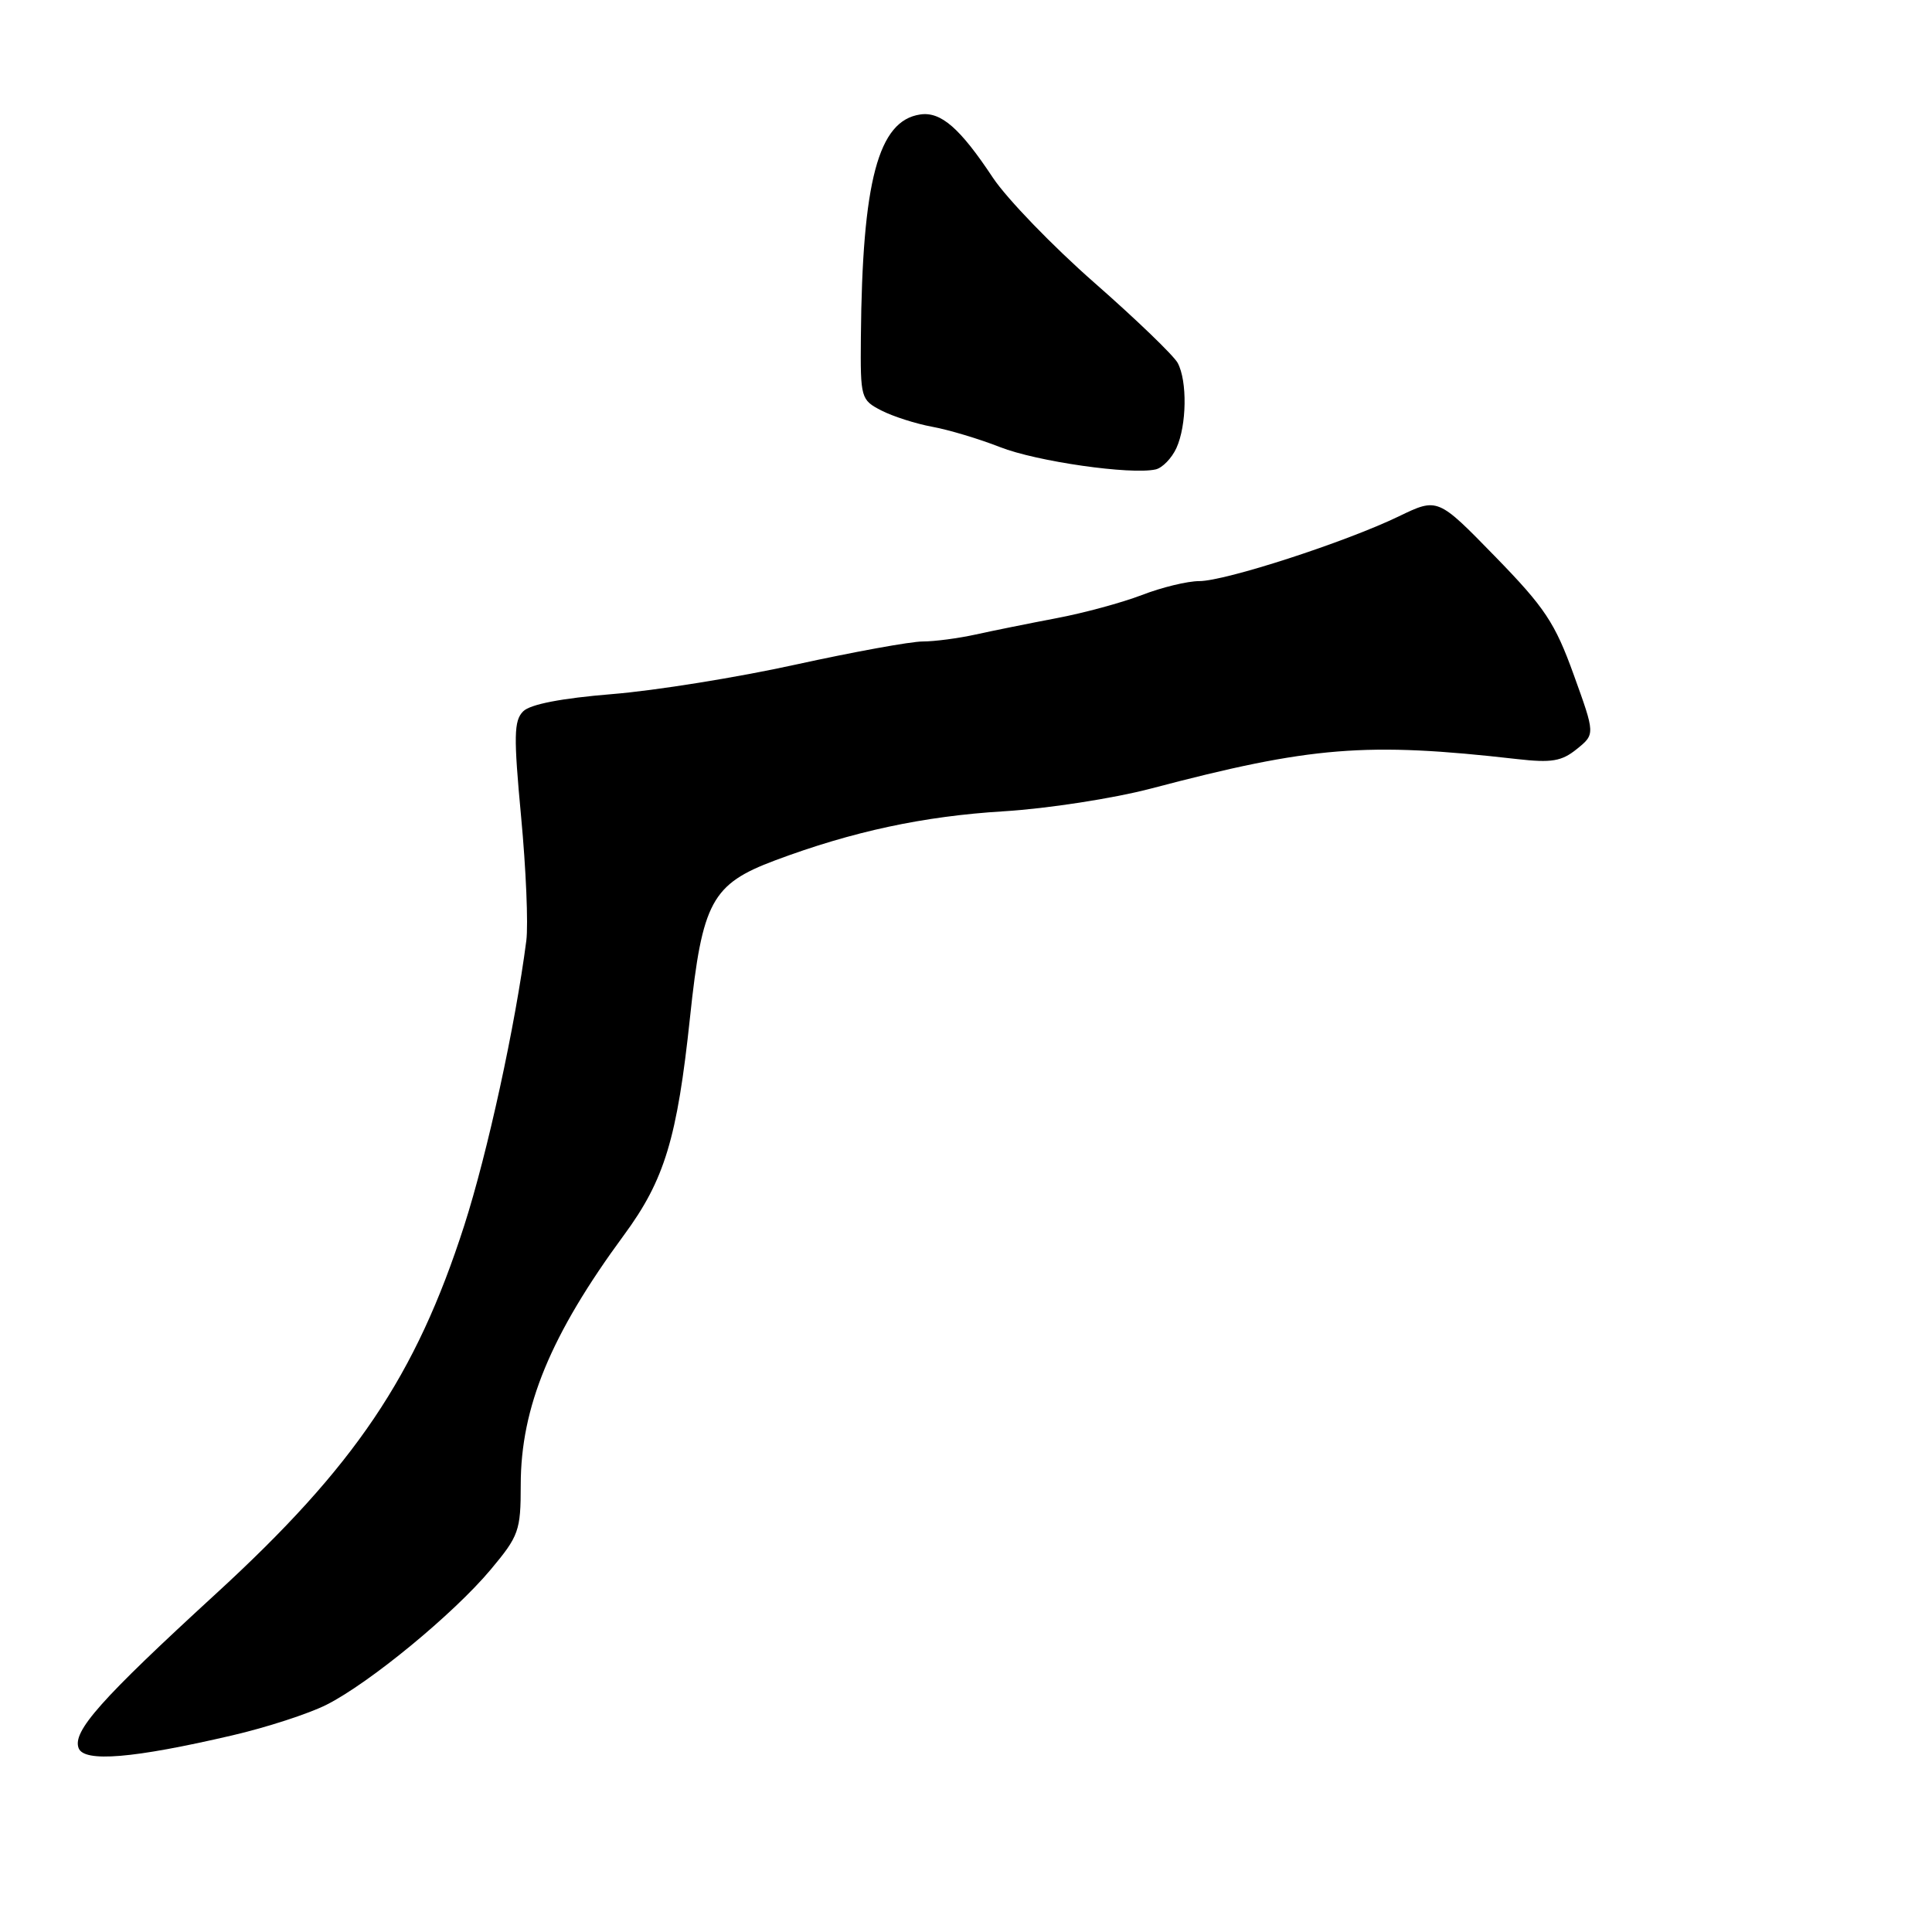 <?xml version="1.0" encoding="UTF-8" standalone="no"?>
<!DOCTYPE svg PUBLIC "-//W3C//DTD SVG 1.1//EN" "http://www.w3.org/Graphics/SVG/1.1/DTD/svg11.dtd" >
<svg xmlns="http://www.w3.org/2000/svg" xmlns:xlink="http://www.w3.org/1999/xlink" version="1.1" viewBox="0 0 256 256">
 <g >
 <path fill="currentColor"
d=" M 30.76 229.95 C 35.30 228.90 40.92 227.07 43.26 225.89 C 48.97 223.01 60.10 213.85 65.01 207.99 C 68.76 203.51 69.00 202.83 69.00 196.77 C 69.00 186.45 72.97 176.85 82.68 163.65 C 88.06 156.35 89.73 150.83 91.43 134.81 C 93.05 119.48 94.32 117.15 102.69 114.01 C 112.98 110.16 122.37 108.15 133.00 107.50 C 138.78 107.15 147.55 105.79 152.50 104.49 C 173.75 98.89 181.00 98.30 201.01 100.58 C 205.60 101.10 206.93 100.88 208.95 99.24 C 211.37 97.28 211.37 97.28 208.52 89.39 C 206.04 82.52 204.70 80.50 198.09 73.72 C 190.50 65.93 190.50 65.93 185.33 68.43 C 178.26 71.84 162.36 77.00 158.90 77.00 C 157.35 77.00 153.92 77.83 151.29 78.85 C 148.65 79.86 143.57 81.24 140.00 81.91 C 136.43 82.59 131.61 83.56 129.31 84.07 C 127.00 84.58 123.83 85.00 122.25 85.00 C 120.68 85.00 113.11 86.38 105.44 88.06 C 97.78 89.75 86.83 91.51 81.13 91.97 C 74.40 92.52 70.25 93.32 69.32 94.26 C 68.09 95.49 68.05 97.54 69.05 108.23 C 69.70 115.13 70.01 122.51 69.74 124.64 C 68.29 135.86 64.61 152.75 61.51 162.40 C 55.10 182.32 47.02 194.31 28.59 211.20 C 13.32 225.21 9.57 229.43 10.42 231.64 C 11.15 233.54 17.63 233.01 30.76 229.95 Z  M 155.88 59.37 C 157.25 56.36 157.34 50.50 156.05 48.09 C 155.52 47.11 150.56 42.33 145.02 37.47 C 139.48 32.61 133.44 26.35 131.58 23.57 C 127.20 16.96 124.67 14.76 121.93 15.17 C 116.37 15.99 114.25 23.97 114.07 44.72 C 114.00 52.74 114.07 52.99 116.78 54.39 C 118.32 55.18 121.35 56.15 123.53 56.55 C 125.72 56.95 129.75 58.16 132.50 59.24 C 137.35 61.15 149.83 62.94 153.13 62.20 C 154.02 62.00 155.26 60.72 155.88 59.37 Z "/>
</g>
</svg>